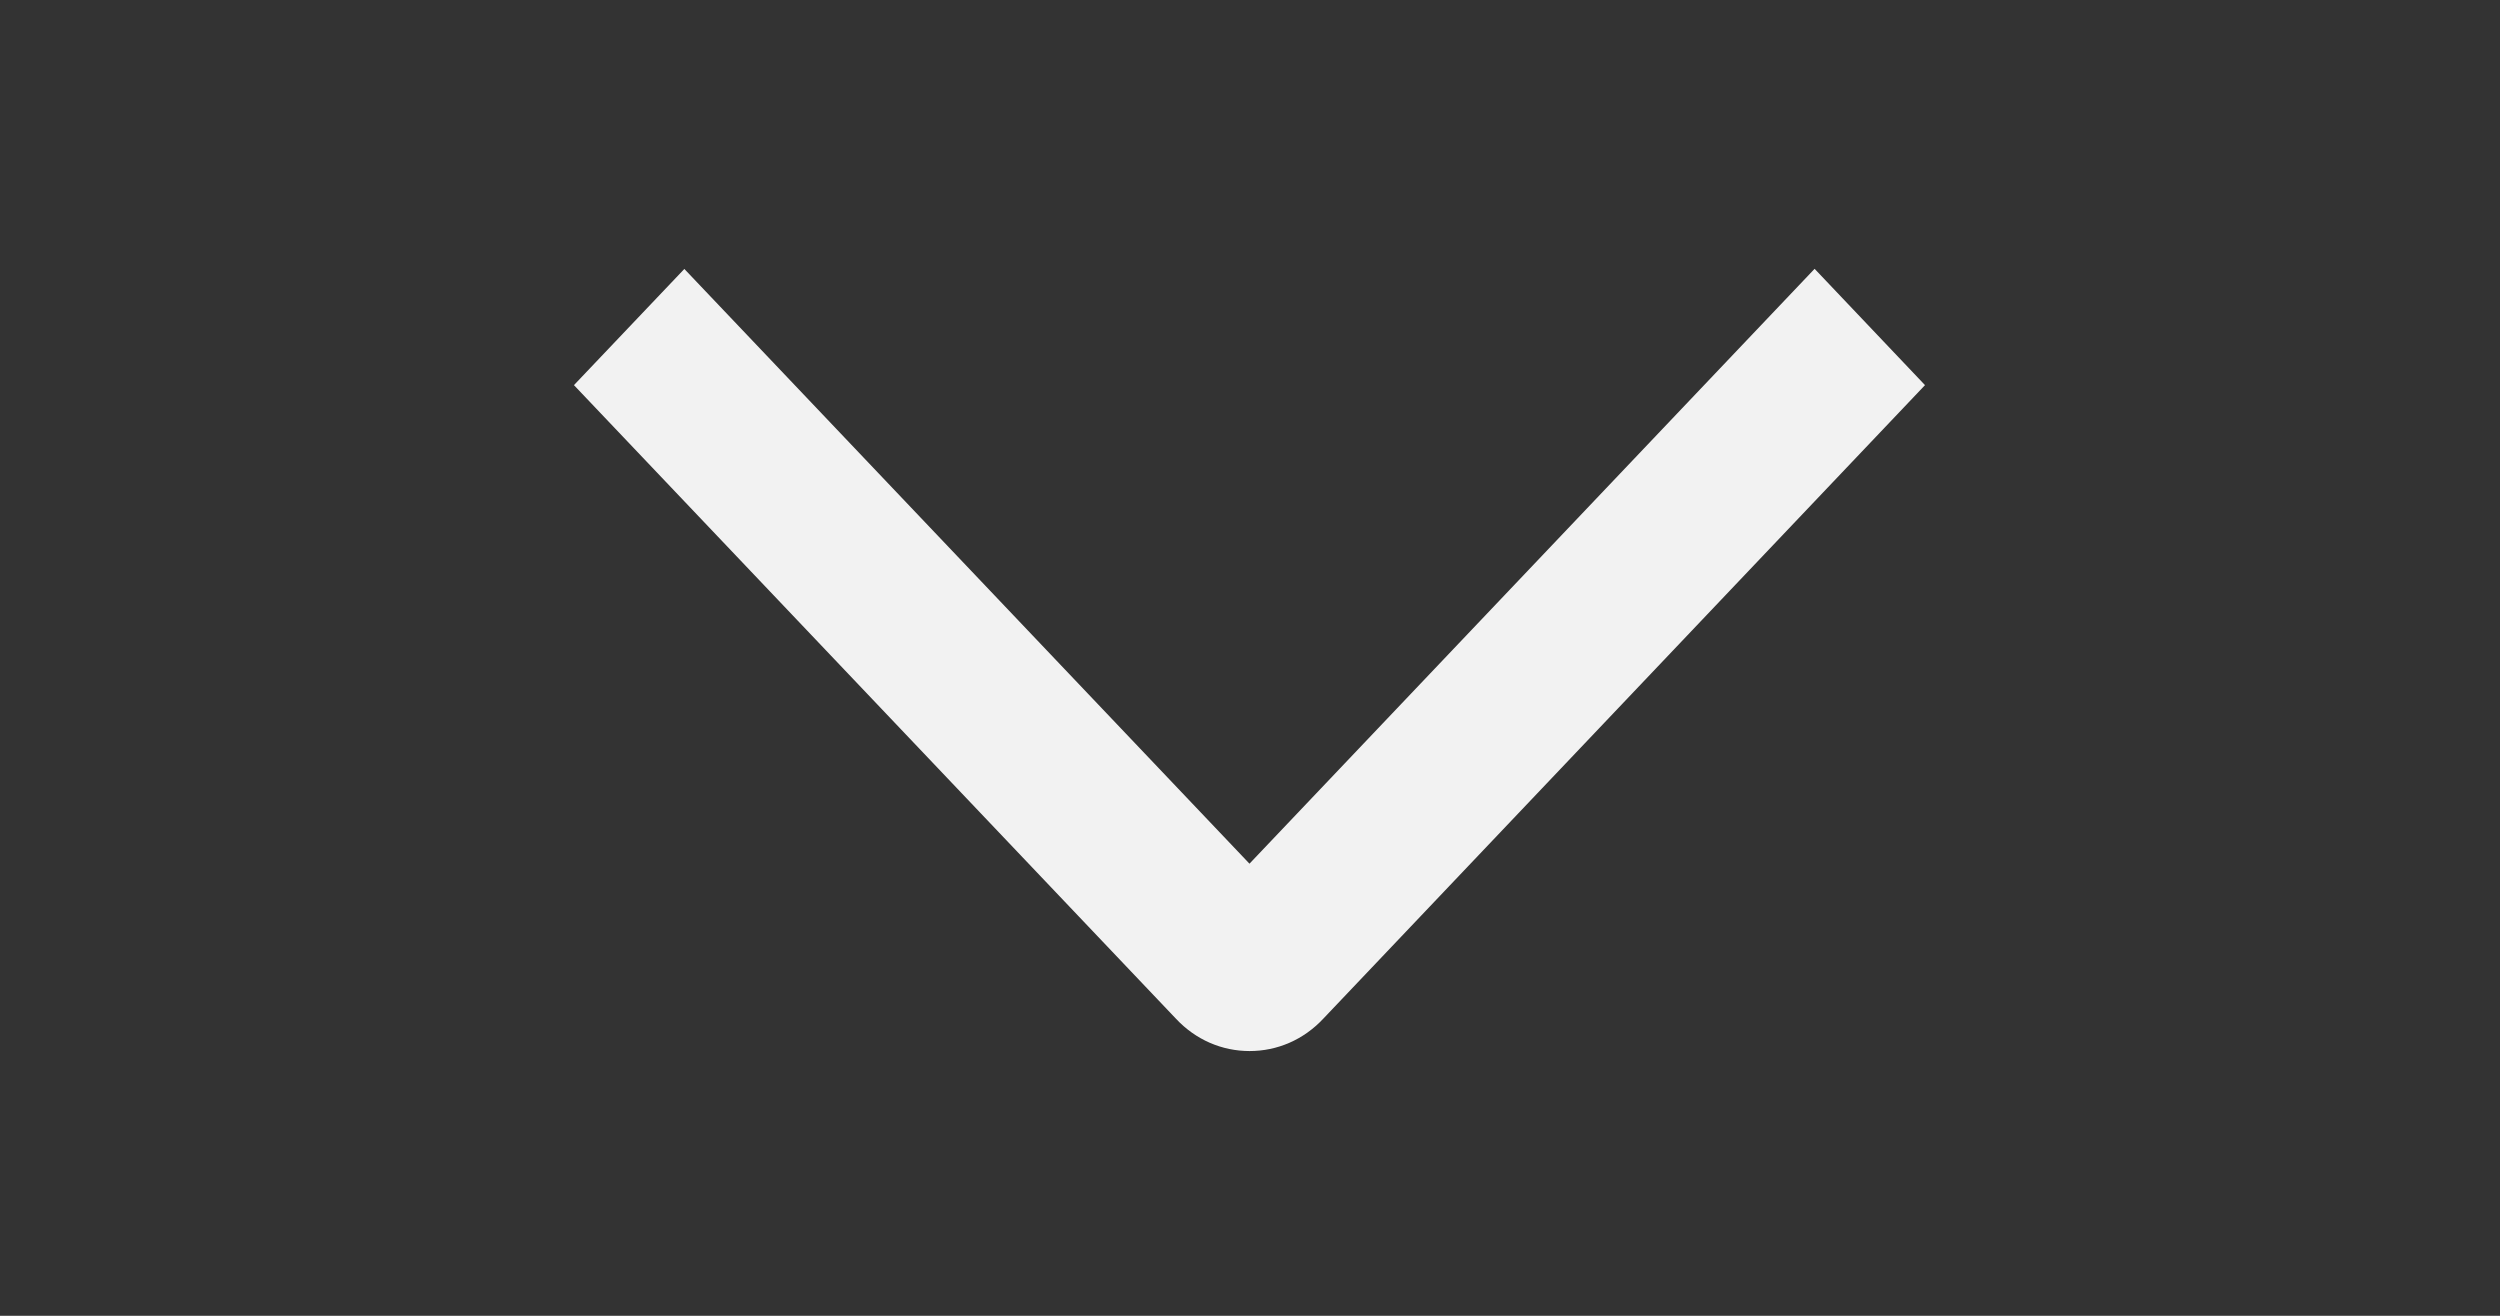 <svg width="19" height="10" viewBox="0 0 19 10" fill="none" xmlns="http://www.w3.org/2000/svg">
<rect x="0" y="0" width="19" height="10" fill="#333333" stroke="none"/>
<g clip-path="url(#clip0_3_122)">
<path d="M13.791 2.043L14.63 2.927L10.056 7.743C9.983 7.821 9.896 7.883 9.8 7.925C9.704 7.967 9.601 7.988 9.497 7.988C9.393 7.988 9.29 7.967 9.194 7.925C9.098 7.883 9.011 7.821 8.938 7.743L4.362 2.927L5.201 2.044L9.496 6.564L13.791 2.043Z" fill="#F2F2F2"/>
</g>
<defs>
<clipPath id="clip0_3_122">
<rect width="10" height="19" fill="white" transform="translate(19) rotate(90)"/>
</clipPath>
</defs>
</svg>
